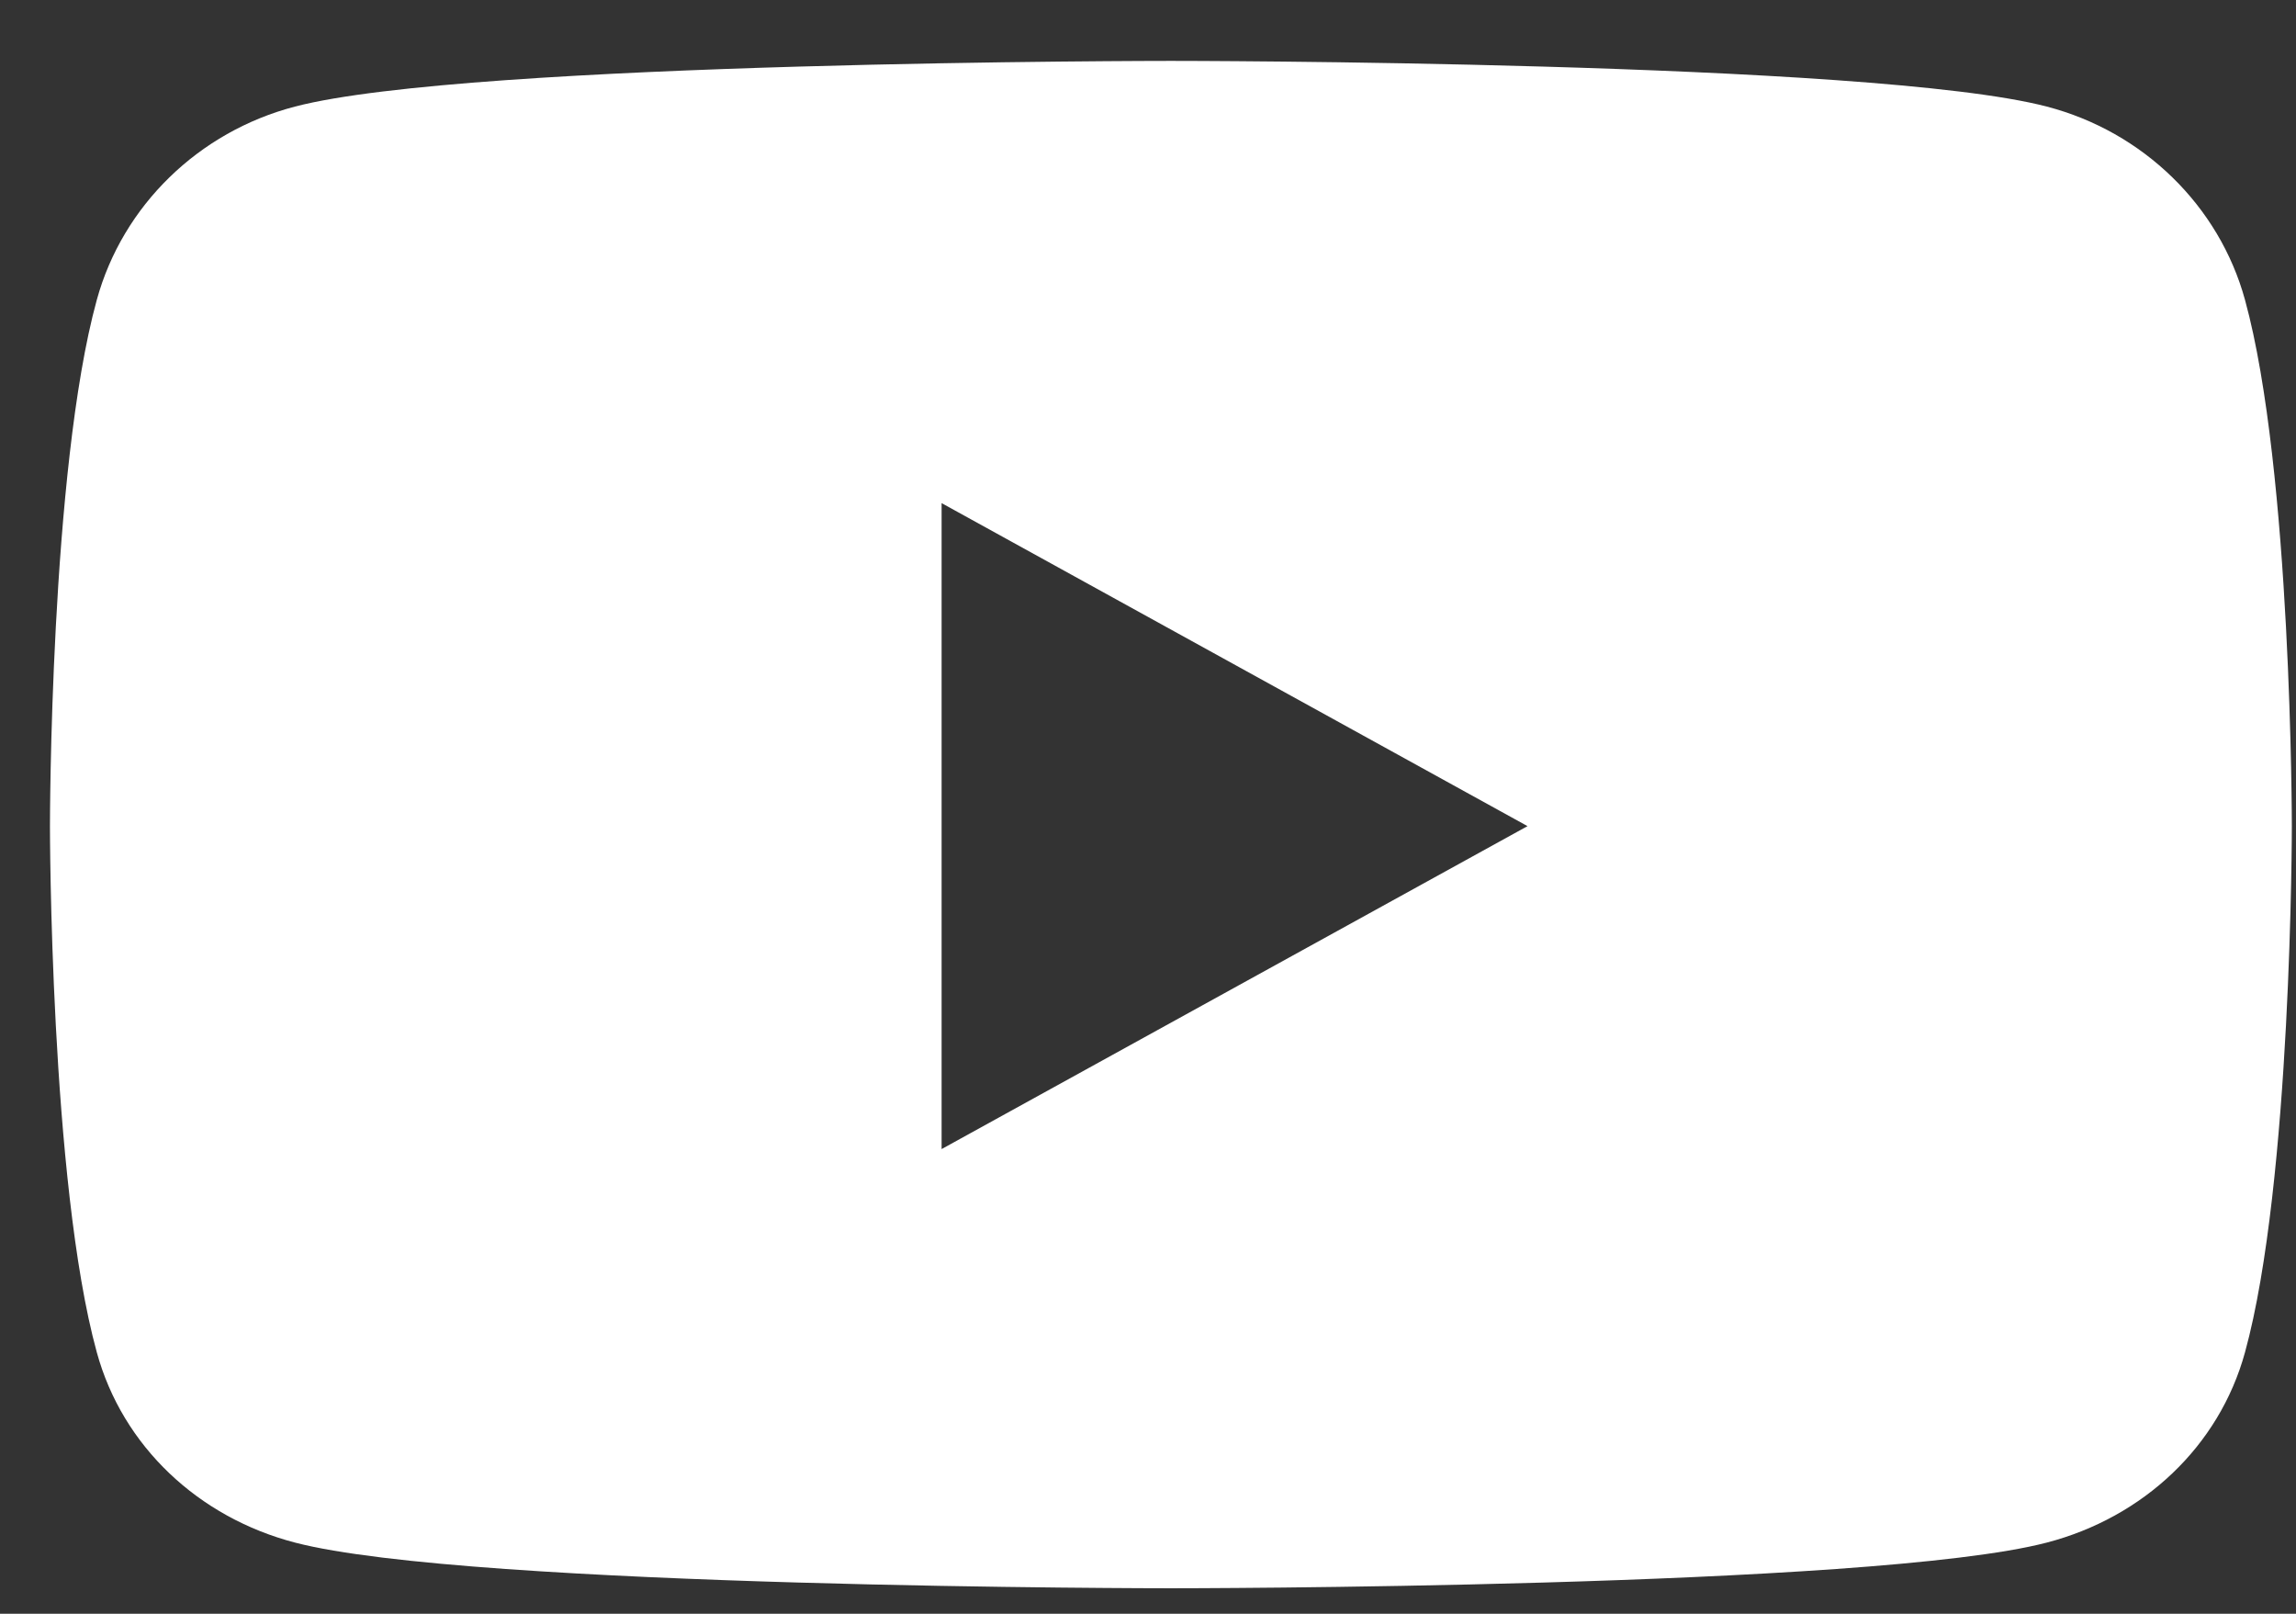 <svg width="37" height="26" viewBox="0 0 37 26" fill="none" xmlns="http://www.w3.org/2000/svg">
<rect x="0" y="0" width="37" height="26" fill="#333333" stroke="none"/>
<path d="M36.178 4.831C35.762 3.315 34.538 2.122 32.984 1.717C30.166 0.981 18.869 0.981 18.869 0.981C18.869 0.981 7.572 0.981 4.754 1.717C3.2 2.122 1.976 3.315 1.56 4.831C0.805 7.578 0.805 13.31 0.805 13.31C0.805 13.31 0.805 19.041 1.56 21.788C1.976 23.304 3.2 24.448 4.754 24.853C7.572 25.589 18.869 25.589 18.869 25.589C18.869 25.589 30.166 25.589 32.984 24.853C34.538 24.448 35.762 23.304 36.178 21.788C36.933 19.041 36.933 13.31 36.933 13.31C36.933 13.31 36.933 7.578 36.178 4.831ZM15.174 18.513V8.106L24.616 13.31L15.174 18.513Z" fill="white"/>
</svg>
